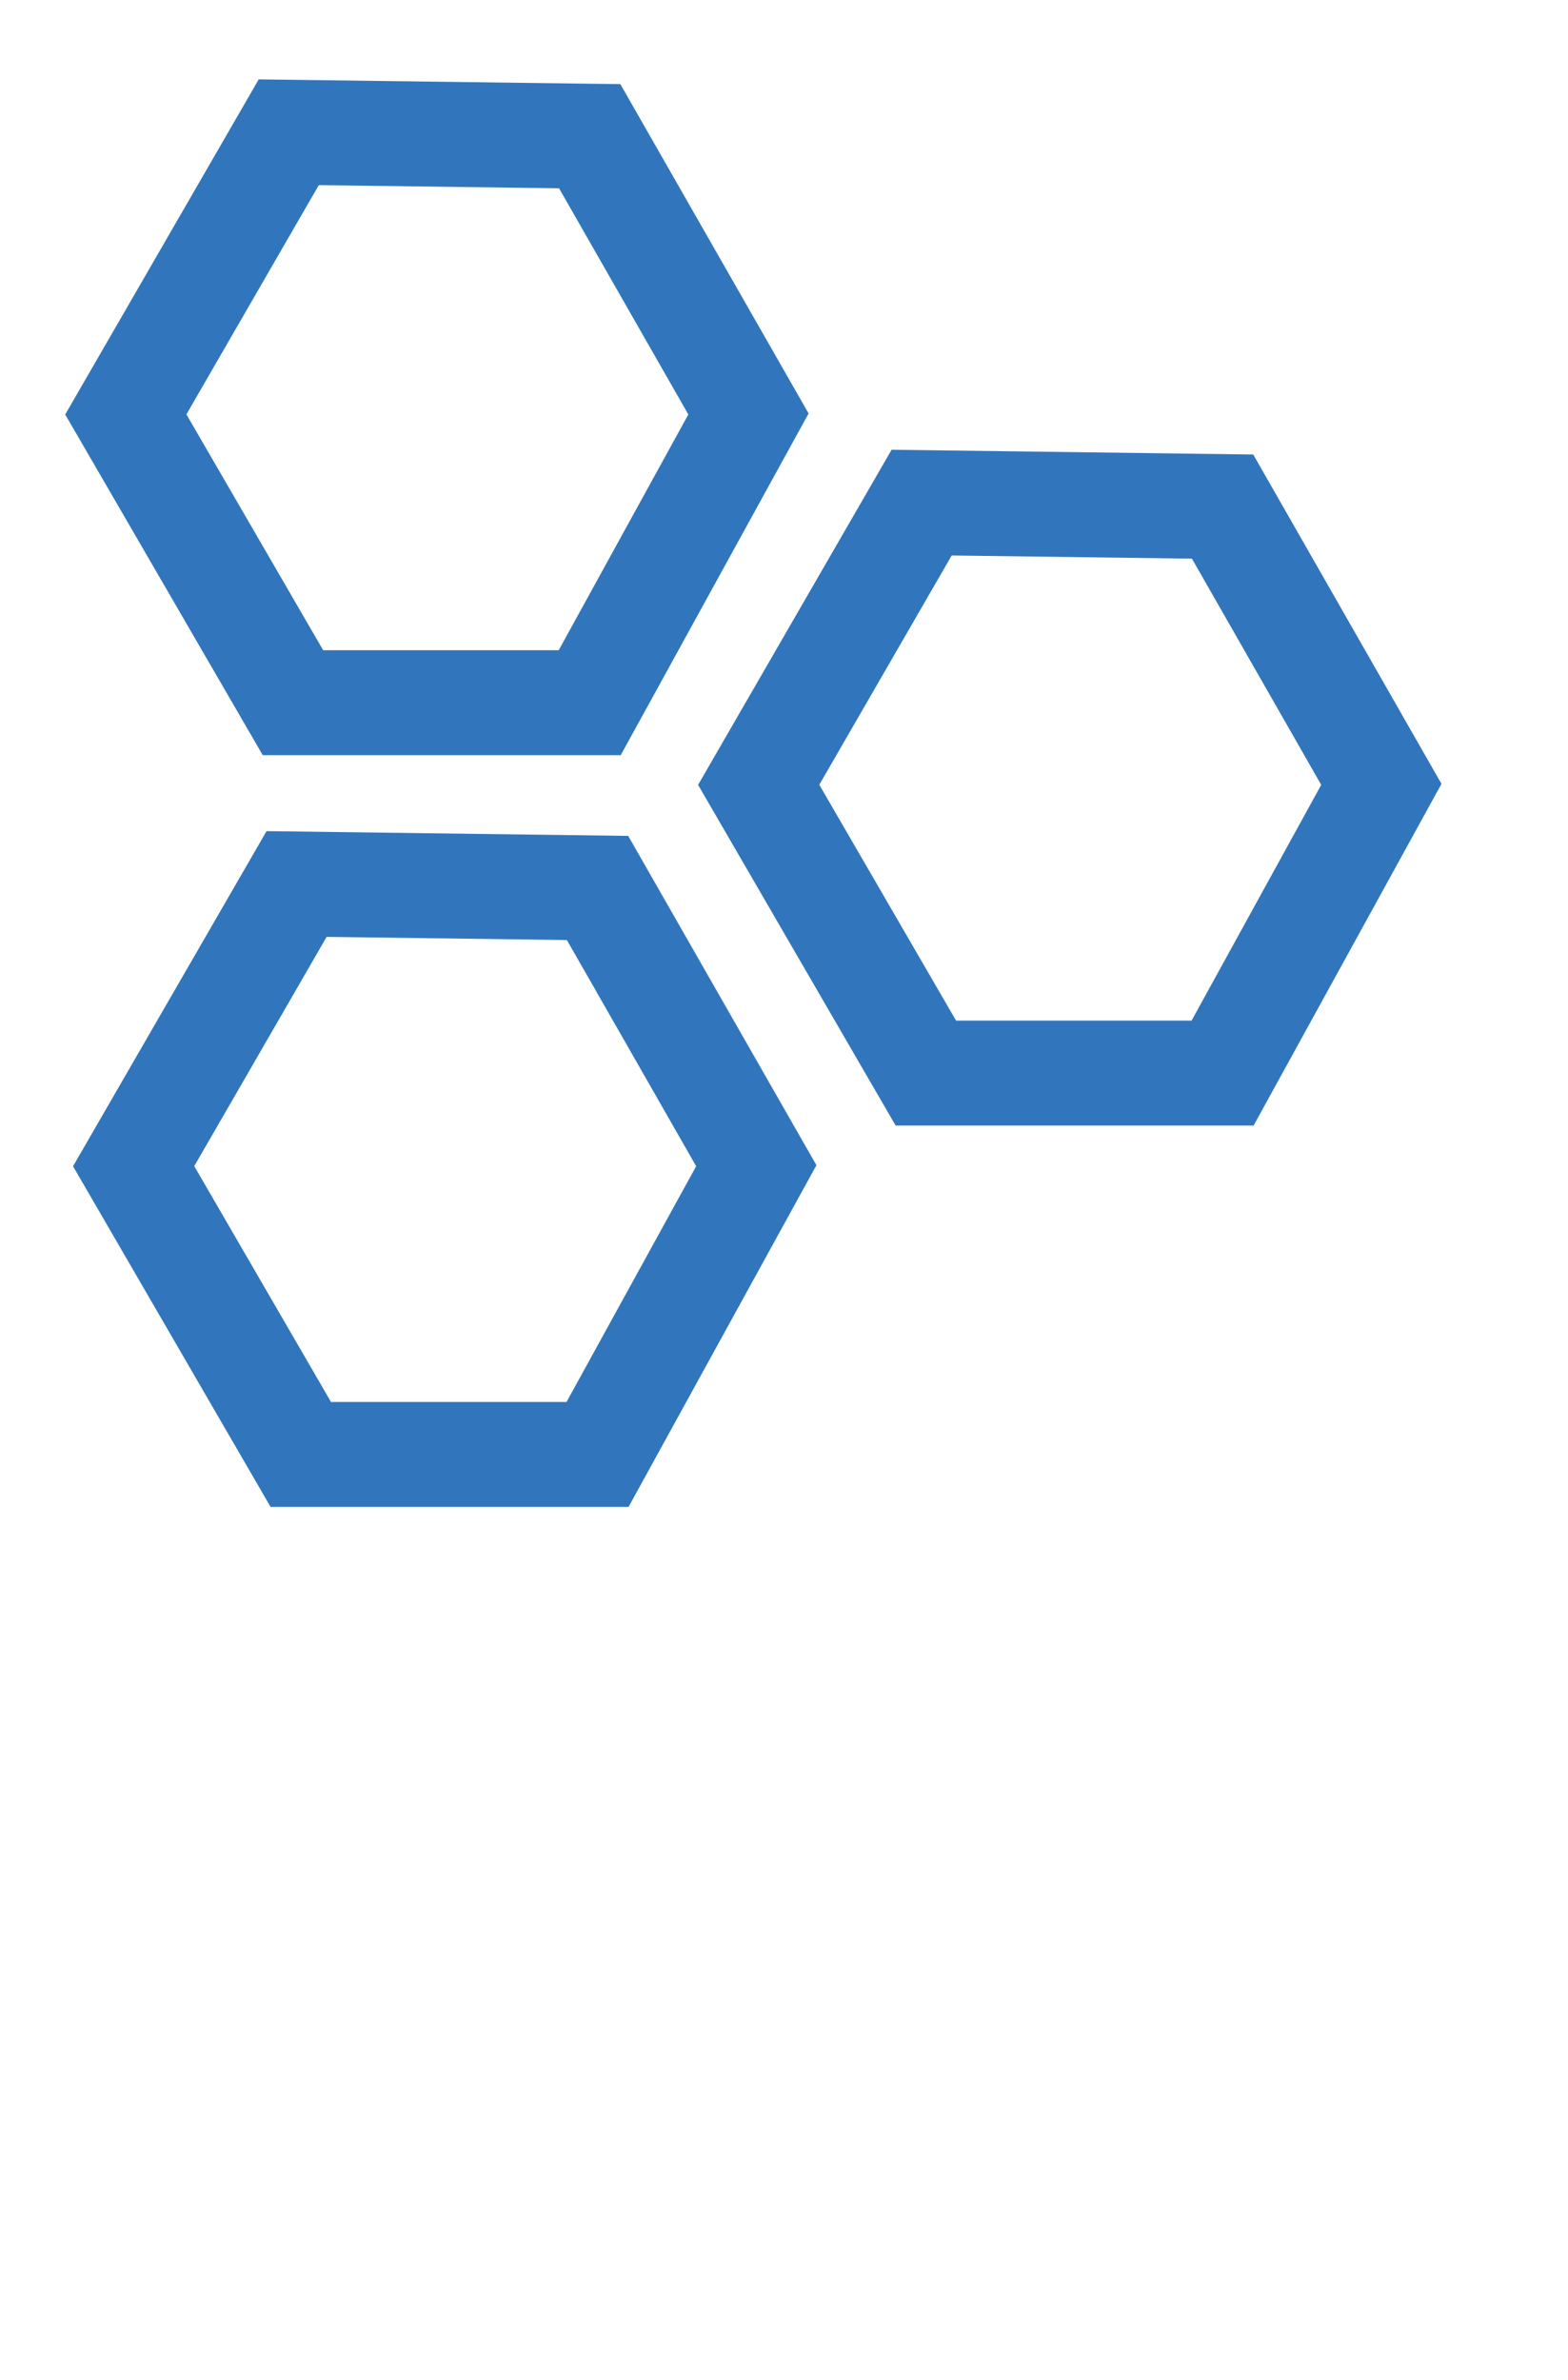 <?xml version="1.0" encoding="UTF-8" standalone="no"?>
<!DOCTYPE svg PUBLIC "-//W3C//DTD SVG 1.1//EN" "http://www.w3.org/Graphics/SVG/1.1/DTD/svg11.dtd">
<!-- Generated by Microsoft Visio, SVG Export Cognitive Services Knowledge.svg Page-1 -->
<svg xmlns="http://www.w3.org/2000/svg" xmlns:xlink="http://www.w3.org/1999/xlink" xmlns:ev="http://www.w3.org/2001/xml-events"
		width="0.934in" height="1.417in" viewBox="0 0 67.241 102.047" xml:space="preserve" color-interpolation-filters="sRGB"
		class="st2">
	<style type="text/css">
	<![CDATA[
		.st1 {fill:none;stroke:#3176bc;stroke-linecap:butt;stroke-width:4.5}
		.st2 {fill:none;fill-rule:evenodd;font-size:12px;overflow:visible;stroke-linecap:square;stroke-miterlimit:3}
	]]>
	</style>

	<g>
		<title>Page-1</title>
		<g id="group3115-1" transform="translate(5.386,-39.685)">
			<title>Cognitive Services Knowledge</title>
			<g id="group3116-2">
				<title>g12</title>
				<g id="shape3117-3" transform="translate(0,-32.234)">
					<title>path897</title>
					<path d="M6.99 77.59 L19.9 77.76 L26.71 89.67 L19.9 102.05 L7.17 102.05 L0 89.69 L6.99 77.59 Z" class="st1"/>
				</g>
				<g id="shape3118-5" transform="translate(0.336,0)">
					<title>path897-6</title>
					<path d="M6.99 77.59 L19.9 77.76 L26.71 89.67 L19.9 102.05 L7.17 102.05 L0 89.69 L6.99 77.59 Z" class="st1"/>
				</g>
				<g id="shape3119-7" transform="translate(27.149,-16.353)">
					<title>path897-3</title>
					<path d="M6.99 77.59 L19.9 77.76 L26.71 89.67 L19.9 102.05 L7.17 102.05 L0 89.69 L6.99 77.59 Z" class="st1"/>
				</g>
			</g>
		</g>
	</g>
</svg>
